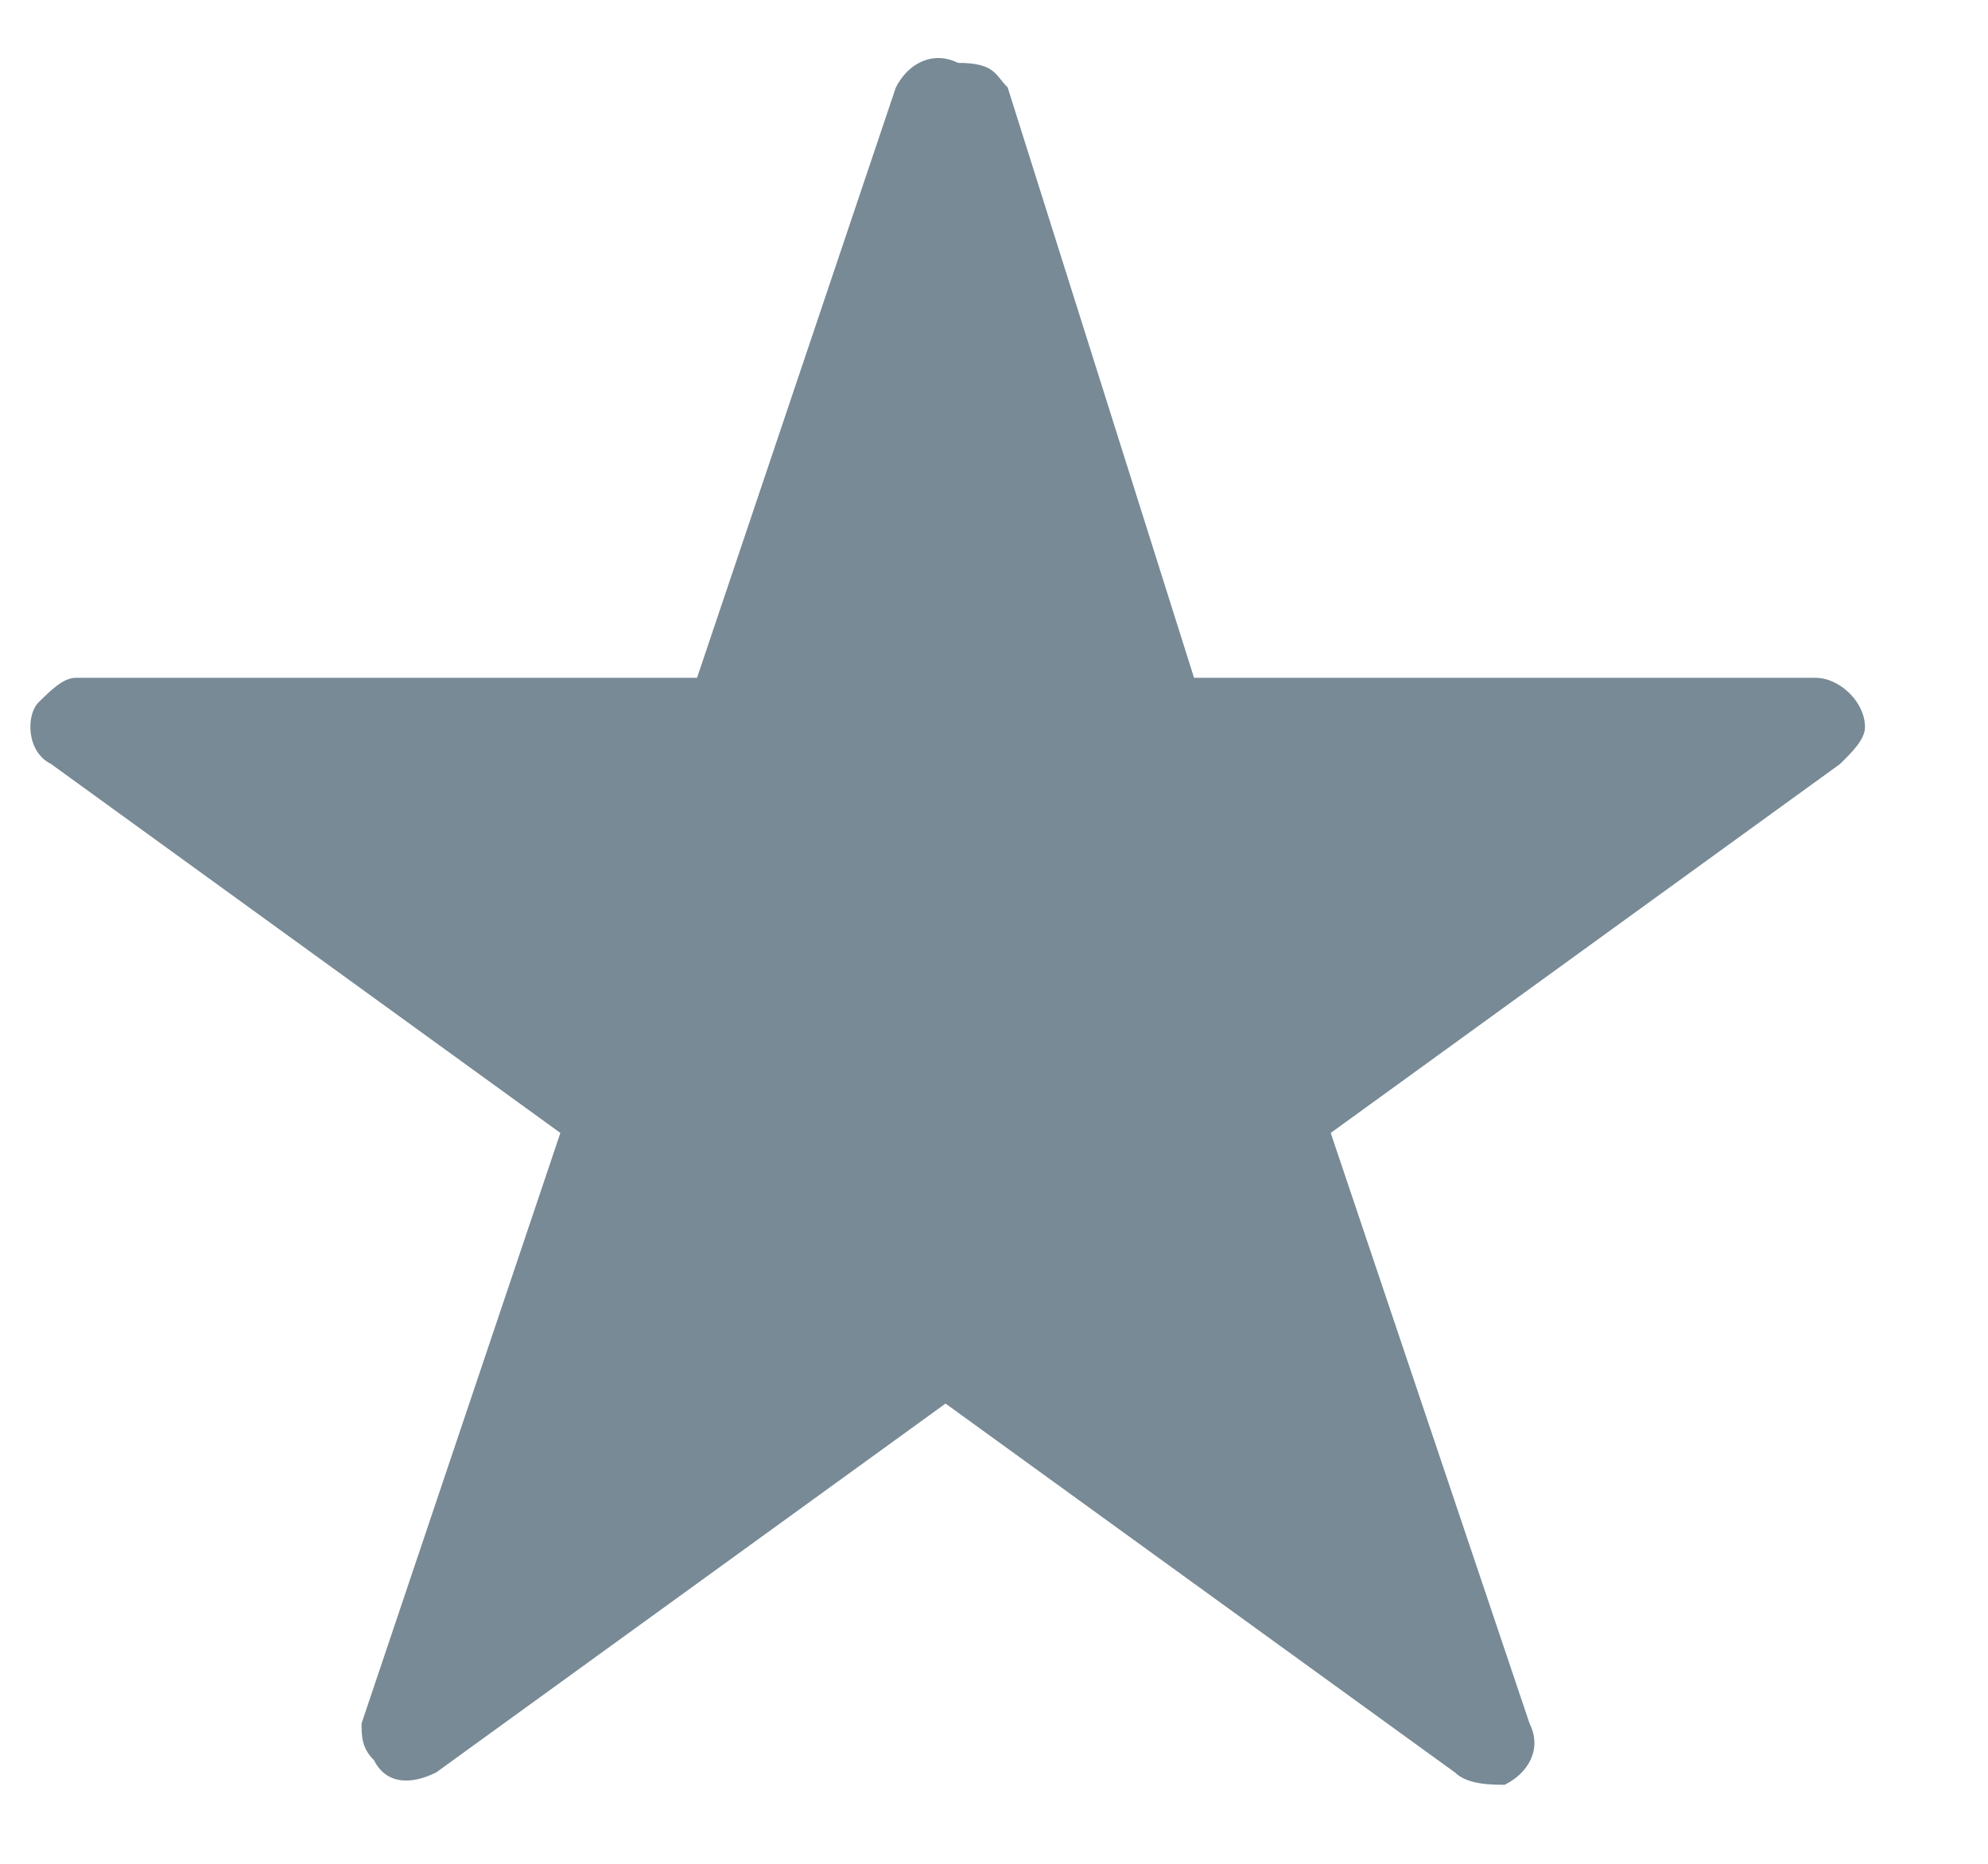 <svg width="16" height="15" viewBox="0 0 16 15" fill="none" xmlns="http://www.w3.org/2000/svg">
  <path d="M8.11 0.704L9.61 5.455H14.61C14.81 5.455 15.01 5.653 15.01 5.851C15.01 5.95 14.91 6.049 14.81 6.148L10.71 9.118L12.31 13.87C12.41 14.068 12.31 14.265 12.11 14.364C12.01 14.364 11.81 14.364 11.71 14.265L7.61 11.296L3.51 14.265C3.31 14.364 3.11 14.364 3.01 14.166C2.91 14.068 2.91 13.969 2.91 13.87L4.51 9.118L0.41 6.148C0.21 6.049 0.21 5.752 0.31 5.653C0.41 5.554 0.51 5.455 0.61 5.455H5.61L7.21 0.704C7.31 0.506 7.51 0.407 7.71 0.506C8.01 0.506 8.01 0.605 8.11 0.704Z" fill="#778A95"/>
</svg>
